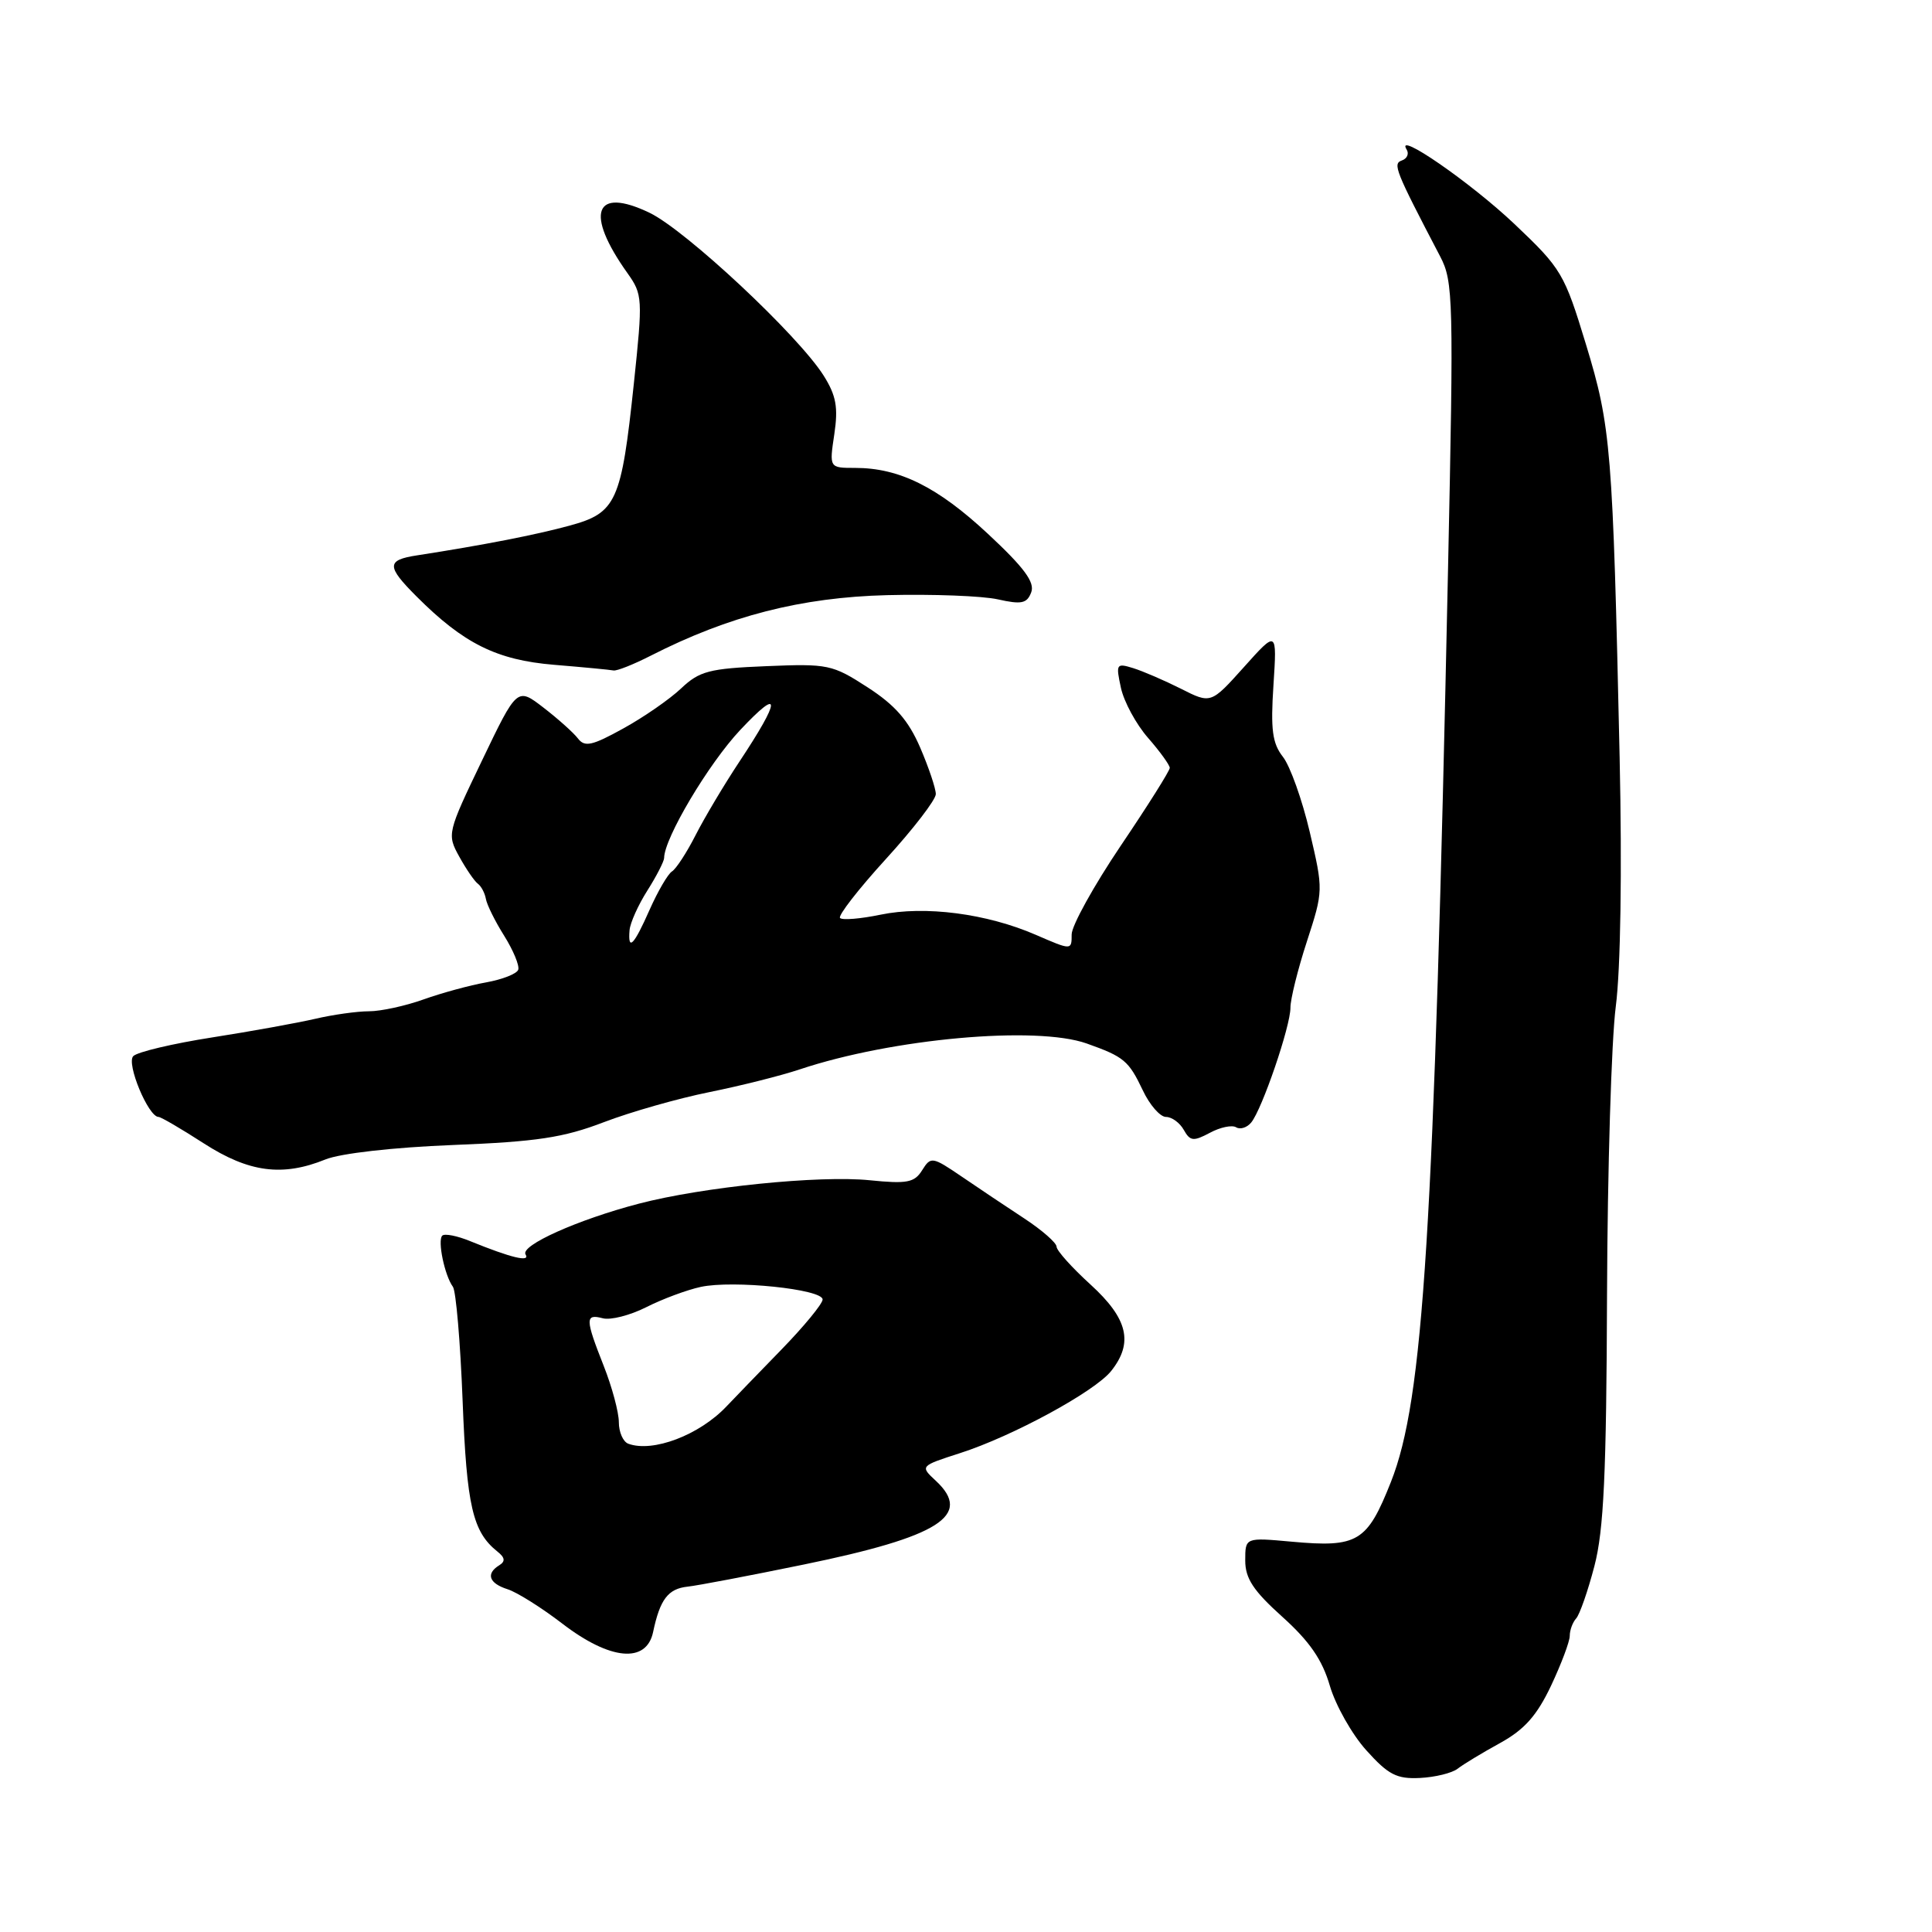<?xml version="1.0" encoding="UTF-8" standalone="no"?>
<!DOCTYPE svg PUBLIC "-//W3C//DTD SVG 1.1//EN" "http://www.w3.org/Graphics/SVG/1.1/DTD/svg11.dtd" >
<svg xmlns="http://www.w3.org/2000/svg" xmlns:xlink="http://www.w3.org/1999/xlink" version="1.1" viewBox="0 0 256 256">
 <g >
 <path fill="currentColor"
d=" M 193.15 234.36 C 193.89 233.78 196.42 232.25 198.77 230.96 C 202.00 229.18 203.64 227.33 205.52 223.37 C 206.88 220.48 208.00 217.51 208.00 216.76 C 208.00 216.01 208.38 214.97 208.85 214.45 C 209.32 213.93 210.41 210.80 211.27 207.50 C 212.51 202.75 212.86 195.27 212.94 171.50 C 213.00 155.00 213.52 137.84 214.10 133.36 C 214.74 128.41 214.94 115.47 214.61 100.36 C 213.70 59.37 213.47 56.56 210.16 45.67 C 207.29 36.24 206.92 35.60 200.66 29.67 C 194.85 24.17 184.77 17.21 186.39 19.82 C 186.73 20.37 186.45 21.02 185.76 21.26 C 184.51 21.69 184.85 22.54 190.84 34.00 C 192.57 37.30 192.63 39.71 191.87 75.50 C 190.00 163.49 188.62 185.47 184.31 196.35 C 181.15 204.33 179.92 205.08 171.15 204.28 C 165.00 203.72 165.00 203.72 165.00 206.77 C 165.00 209.15 166.07 210.78 169.92 214.24 C 173.52 217.48 175.21 219.93 176.21 223.37 C 176.97 225.96 179.14 229.81 181.04 231.92 C 183.96 235.17 185.07 235.74 188.15 235.59 C 190.16 235.49 192.41 234.94 193.15 234.36 Z  M 86.54 216.25 C 87.45 211.93 88.52 210.52 91.10 210.24 C 92.42 210.10 99.35 208.78 106.50 207.31 C 124.48 203.62 128.92 200.80 124.01 196.22 C 121.90 194.26 121.90 194.26 127.20 192.55 C 134.18 190.31 145.06 184.39 147.23 181.67 C 150.22 177.92 149.45 174.72 144.50 170.21 C 142.03 167.96 140.00 165.70 140.00 165.19 C 140.00 164.69 138.09 163.01 135.75 161.47 C 133.41 159.94 129.67 157.43 127.44 155.91 C 123.53 153.25 123.34 153.22 122.19 155.06 C 121.17 156.70 120.20 156.89 115.25 156.39 C 108.59 155.71 93.12 157.28 84.66 159.49 C 76.55 161.61 68.91 165.04 69.64 166.22 C 70.30 167.29 67.74 166.67 62.33 164.47 C 60.59 163.75 58.91 163.42 58.60 163.73 C 57.95 164.38 58.92 169.02 60.01 170.50 C 60.42 171.05 61.00 177.86 61.30 185.64 C 61.84 199.55 62.63 202.97 65.90 205.58 C 66.92 206.39 66.99 206.89 66.15 207.41 C 64.35 208.52 64.79 209.80 67.25 210.58 C 68.49 210.97 71.75 213.02 74.50 215.13 C 80.85 220.01 85.66 220.45 86.54 216.25 Z  M 43.13 153.63 C 45.10 152.83 52.11 152.03 60.00 151.72 C 71.12 151.28 74.65 150.75 80.00 148.70 C 83.58 147.33 89.88 145.54 94.00 144.71 C 98.12 143.88 103.53 142.52 106.00 141.69 C 118.23 137.61 137.29 135.89 144.00 138.27 C 148.95 140.03 149.55 140.54 151.43 144.48 C 152.34 146.42 153.73 148.00 154.50 148.00 C 155.27 148.00 156.33 148.77 156.86 149.72 C 157.70 151.22 158.14 151.26 160.32 150.10 C 161.69 149.36 163.25 149.04 163.79 149.37 C 164.33 149.70 165.23 149.42 165.79 148.74 C 167.24 146.98 171.00 135.97 170.99 133.53 C 170.98 132.42 171.96 128.46 173.17 124.75 C 175.35 118.03 175.36 117.96 173.55 110.25 C 172.55 105.99 170.95 101.50 169.99 100.28 C 168.59 98.49 168.35 96.67 168.74 90.78 C 169.21 83.50 169.21 83.50 164.83 88.39 C 160.45 93.27 160.45 93.27 156.48 91.26 C 154.29 90.16 151.44 88.93 150.15 88.53 C 147.92 87.84 147.84 87.97 148.53 91.15 C 148.93 92.99 150.55 95.98 152.13 97.78 C 153.71 99.59 155.00 101.38 155.00 101.75 C 155.00 102.13 152.08 106.77 148.50 112.07 C 144.93 117.37 142.00 122.66 142.00 123.82 C 142.00 125.93 142.00 125.93 137.25 123.87 C 130.76 121.05 122.55 119.98 116.68 121.20 C 114.03 121.75 111.61 121.95 111.31 121.64 C 111.01 121.34 113.74 117.82 117.38 113.83 C 121.02 109.84 124.00 105.97 124.00 105.22 C 124.00 104.48 123.07 101.71 121.93 99.06 C 120.38 95.47 118.62 93.44 114.97 91.08 C 110.29 88.05 109.72 87.93 101.54 88.27 C 93.98 88.58 92.68 88.92 90.25 91.22 C 88.74 92.65 85.29 95.04 82.58 96.53 C 78.46 98.81 77.48 99.03 76.58 97.85 C 75.99 97.08 73.93 95.24 72.01 93.76 C 68.52 91.07 68.52 91.07 63.86 100.79 C 59.27 110.35 59.22 110.55 60.85 113.50 C 61.76 115.15 62.87 116.77 63.32 117.10 C 63.77 117.43 64.24 118.33 64.38 119.10 C 64.51 119.87 65.60 122.08 66.81 124.00 C 68.01 125.92 68.85 127.94 68.67 128.49 C 68.49 129.03 66.58 129.78 64.42 130.17 C 62.26 130.55 58.53 131.57 56.12 132.43 C 53.72 133.29 50.46 134.00 48.89 134.00 C 47.32 134.00 44.11 134.45 41.76 135.00 C 39.42 135.54 33.26 136.66 28.08 137.47 C 22.90 138.28 18.21 139.39 17.66 139.94 C 16.70 140.90 19.66 148.00 21.01 148.00 C 21.32 148.00 24.01 149.57 27.00 151.50 C 32.99 155.36 37.43 155.94 43.13 153.63 Z  M 86.25 86.87 C 96.57 81.61 106.16 79.15 117.54 78.86 C 123.57 78.71 130.18 78.96 132.23 79.42 C 135.35 80.12 136.08 79.97 136.64 78.49 C 137.15 77.16 135.72 75.22 130.91 70.74 C 124.24 64.52 119.16 62.00 113.31 62.00 C 109.88 62.00 109.88 62.00 110.55 57.54 C 111.08 53.98 110.80 52.42 109.15 49.79 C 105.80 44.46 90.87 30.50 86.06 28.19 C 78.76 24.69 77.47 28.23 83.14 36.19 C 85.15 39.02 85.18 39.53 83.99 50.81 C 82.33 66.52 81.68 67.96 75.47 69.65 C 70.96 70.88 63.97 72.24 55.25 73.59 C 51.20 74.21 51.19 75.03 55.19 79.03 C 61.43 85.28 65.82 87.46 73.42 88.09 C 77.31 88.41 80.86 88.75 81.29 88.84 C 81.72 88.93 83.96 88.04 86.25 86.87 Z  M 83.25 191.30 C 82.56 191.04 82.00 189.76 82.00 188.45 C 82.00 187.14 81.10 183.79 80.00 181.00 C 77.53 174.74 77.52 174.06 79.88 174.68 C 80.91 174.95 83.49 174.29 85.63 173.21 C 87.76 172.13 91.01 170.92 92.86 170.52 C 97.13 169.60 109.00 170.82 109.00 172.19 C 109.00 172.75 106.53 175.76 103.51 178.86 C 100.49 181.96 97.23 185.34 96.26 186.36 C 92.66 190.16 86.50 192.50 83.25 191.30 Z  M 83.42 123.25 C 83.50 122.29 84.56 119.92 85.78 118.00 C 87.00 116.08 87.99 114.13 88.00 113.69 C 88.01 111.07 93.88 101.20 98.08 96.73 C 103.56 90.90 103.51 92.58 97.95 100.96 C 95.93 104.01 93.33 108.38 92.16 110.68 C 90.99 112.98 89.58 115.14 89.04 115.47 C 88.50 115.81 87.17 118.09 86.08 120.54 C 83.99 125.28 83.18 126.10 83.42 123.25 Z "/>
</g>
</svg>
